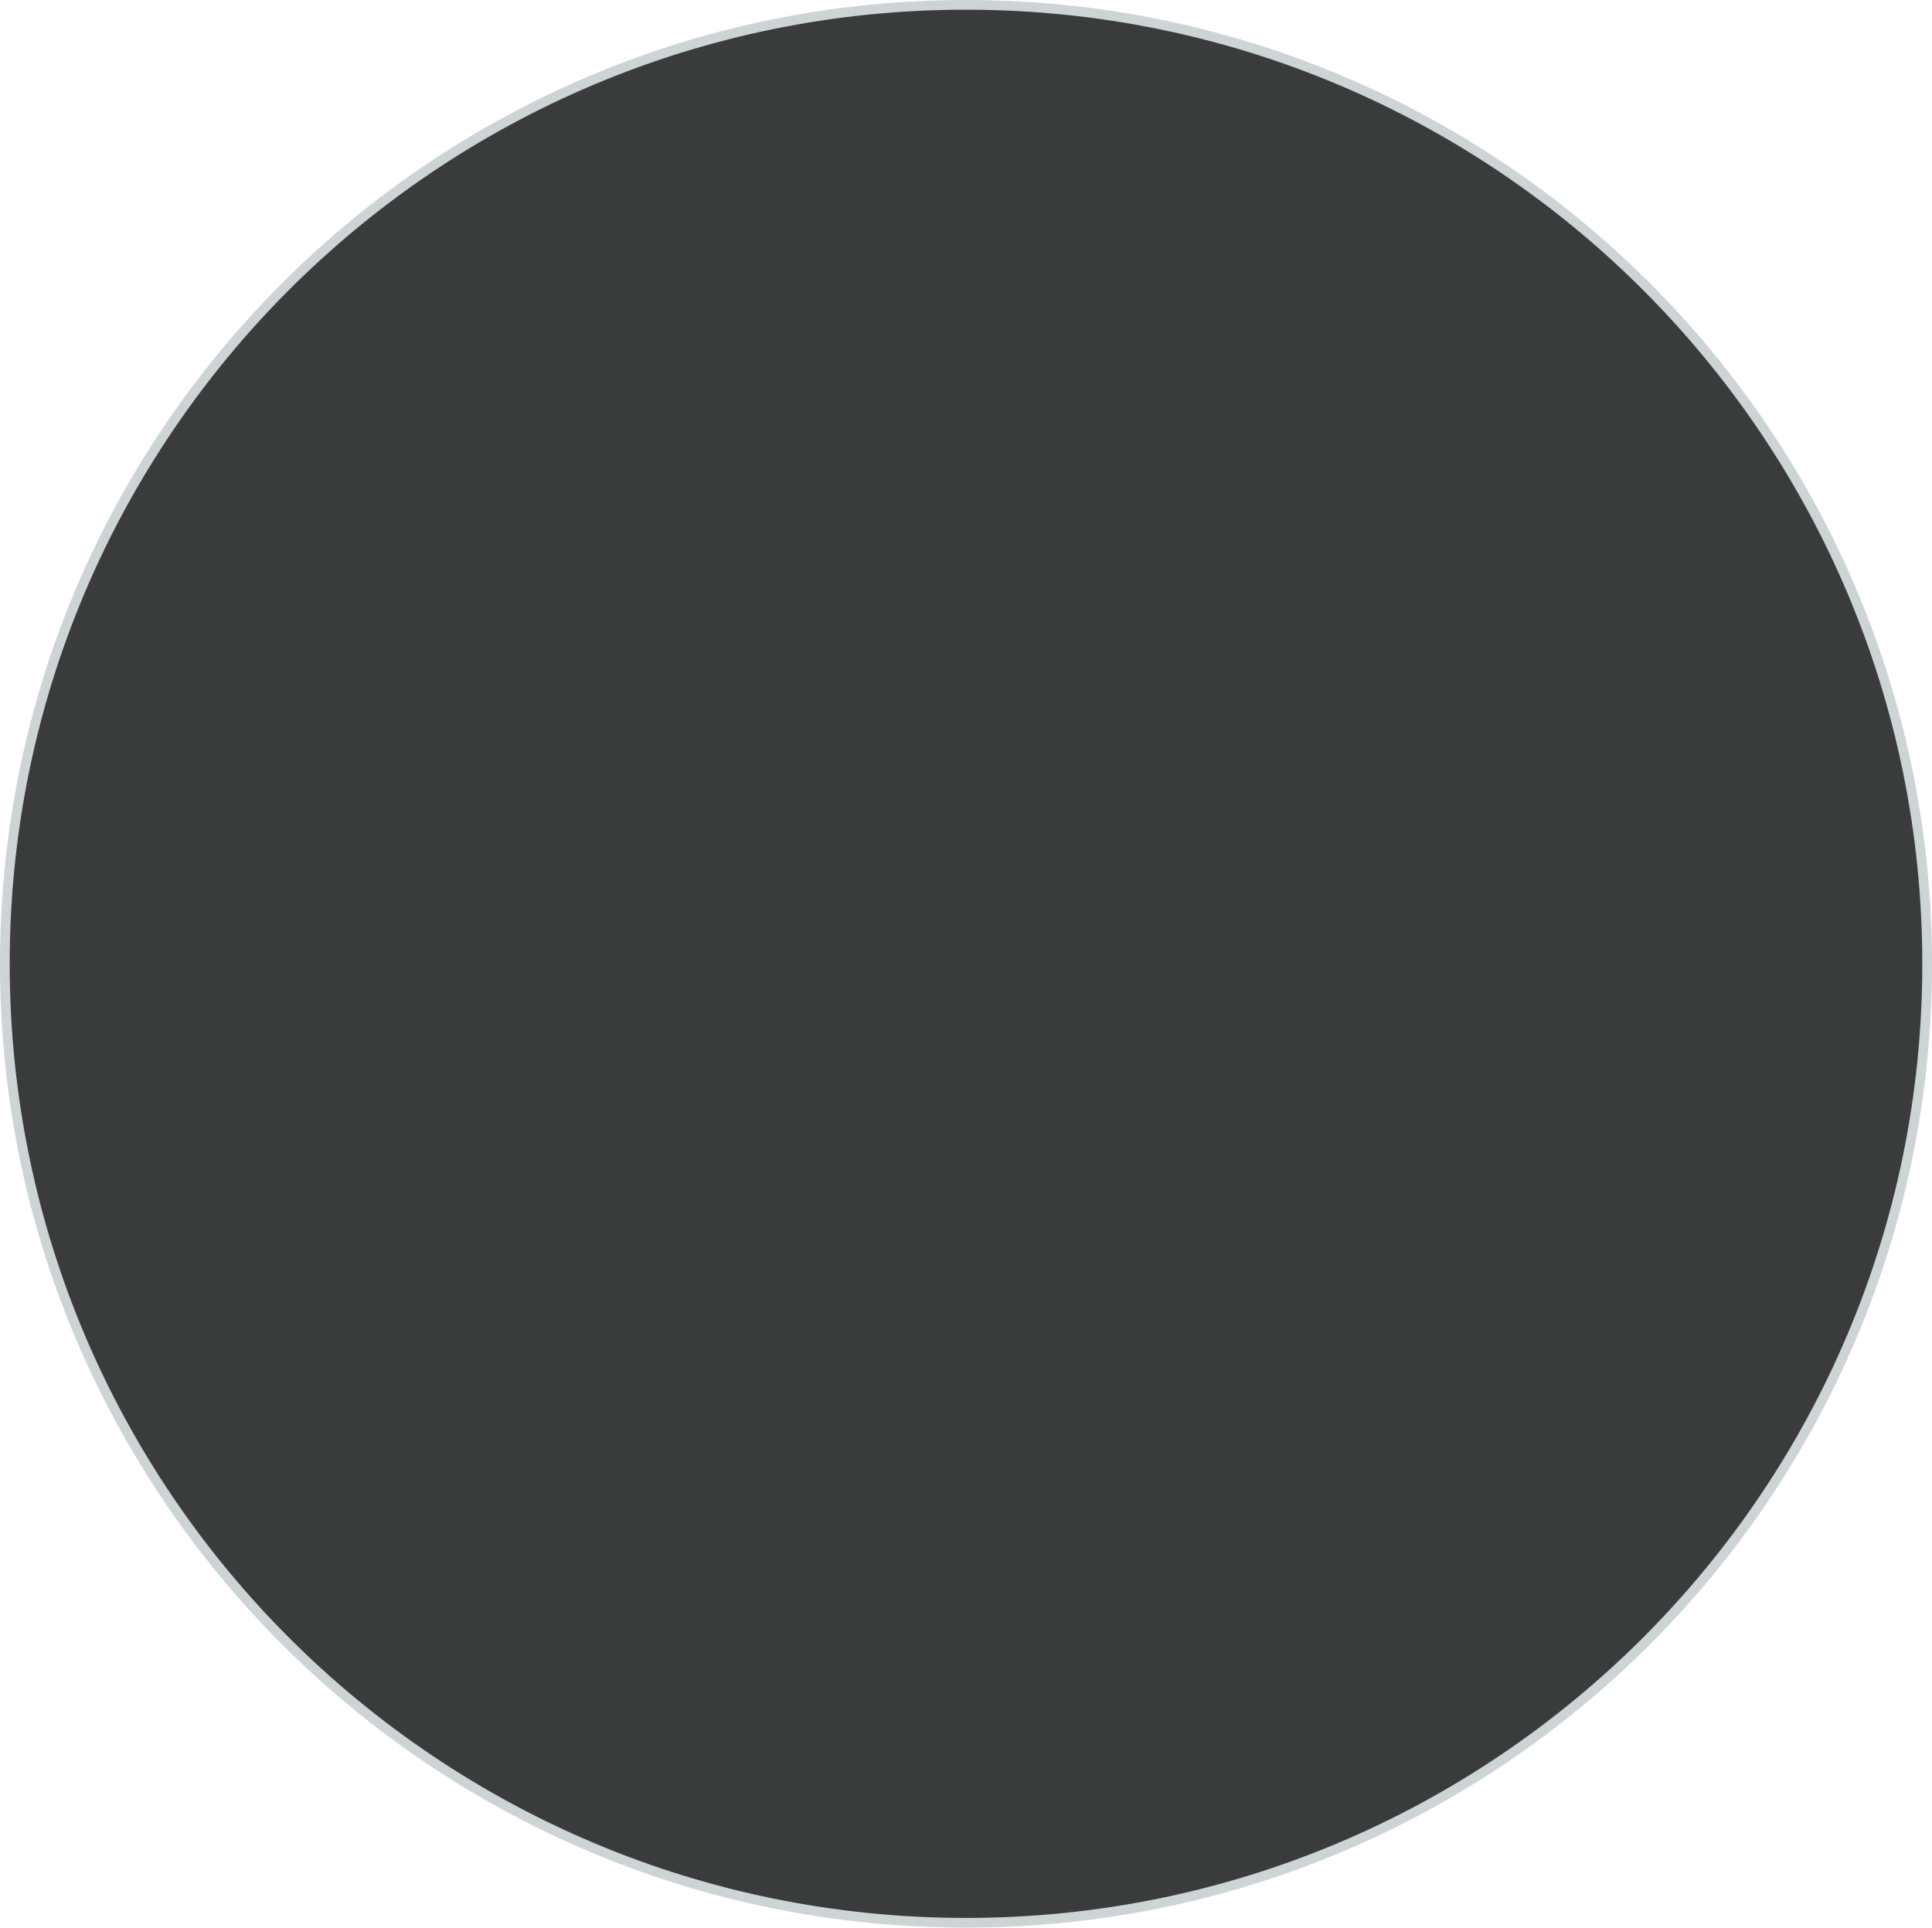 <svg version="1.1" xmlns="http://www.w3.org/2000/svg" xmlns:xlink="http://www.w3.org/1999/xlink" width="199.173" height="198.737" viewBox="0,0,199.173,198.737"><g transform="translate(-140.414,-80.632)"><g data-paper-data="{&quot;isPaintingLayer&quot;:true}" fill="#3a3c3c" fill-rule="nonzero" stroke="#cdd4d5" stroke-width="1" stroke-linecap="butt" stroke-linejoin="miter" stroke-miterlimit="10" stroke-dasharray="" stroke-dashoffset="0" style="mix-blend-mode: normal"><path d="M140.914,180c0,-54.603 44.362,-98.868 99.086,-98.868c54.724,0 99.086,44.265 99.086,98.868c0,54.603 -44.362,98.868 -99.086,98.868c-54.724,0 -99.086,-44.265 -99.086,-98.868z"/></g></g></svg>